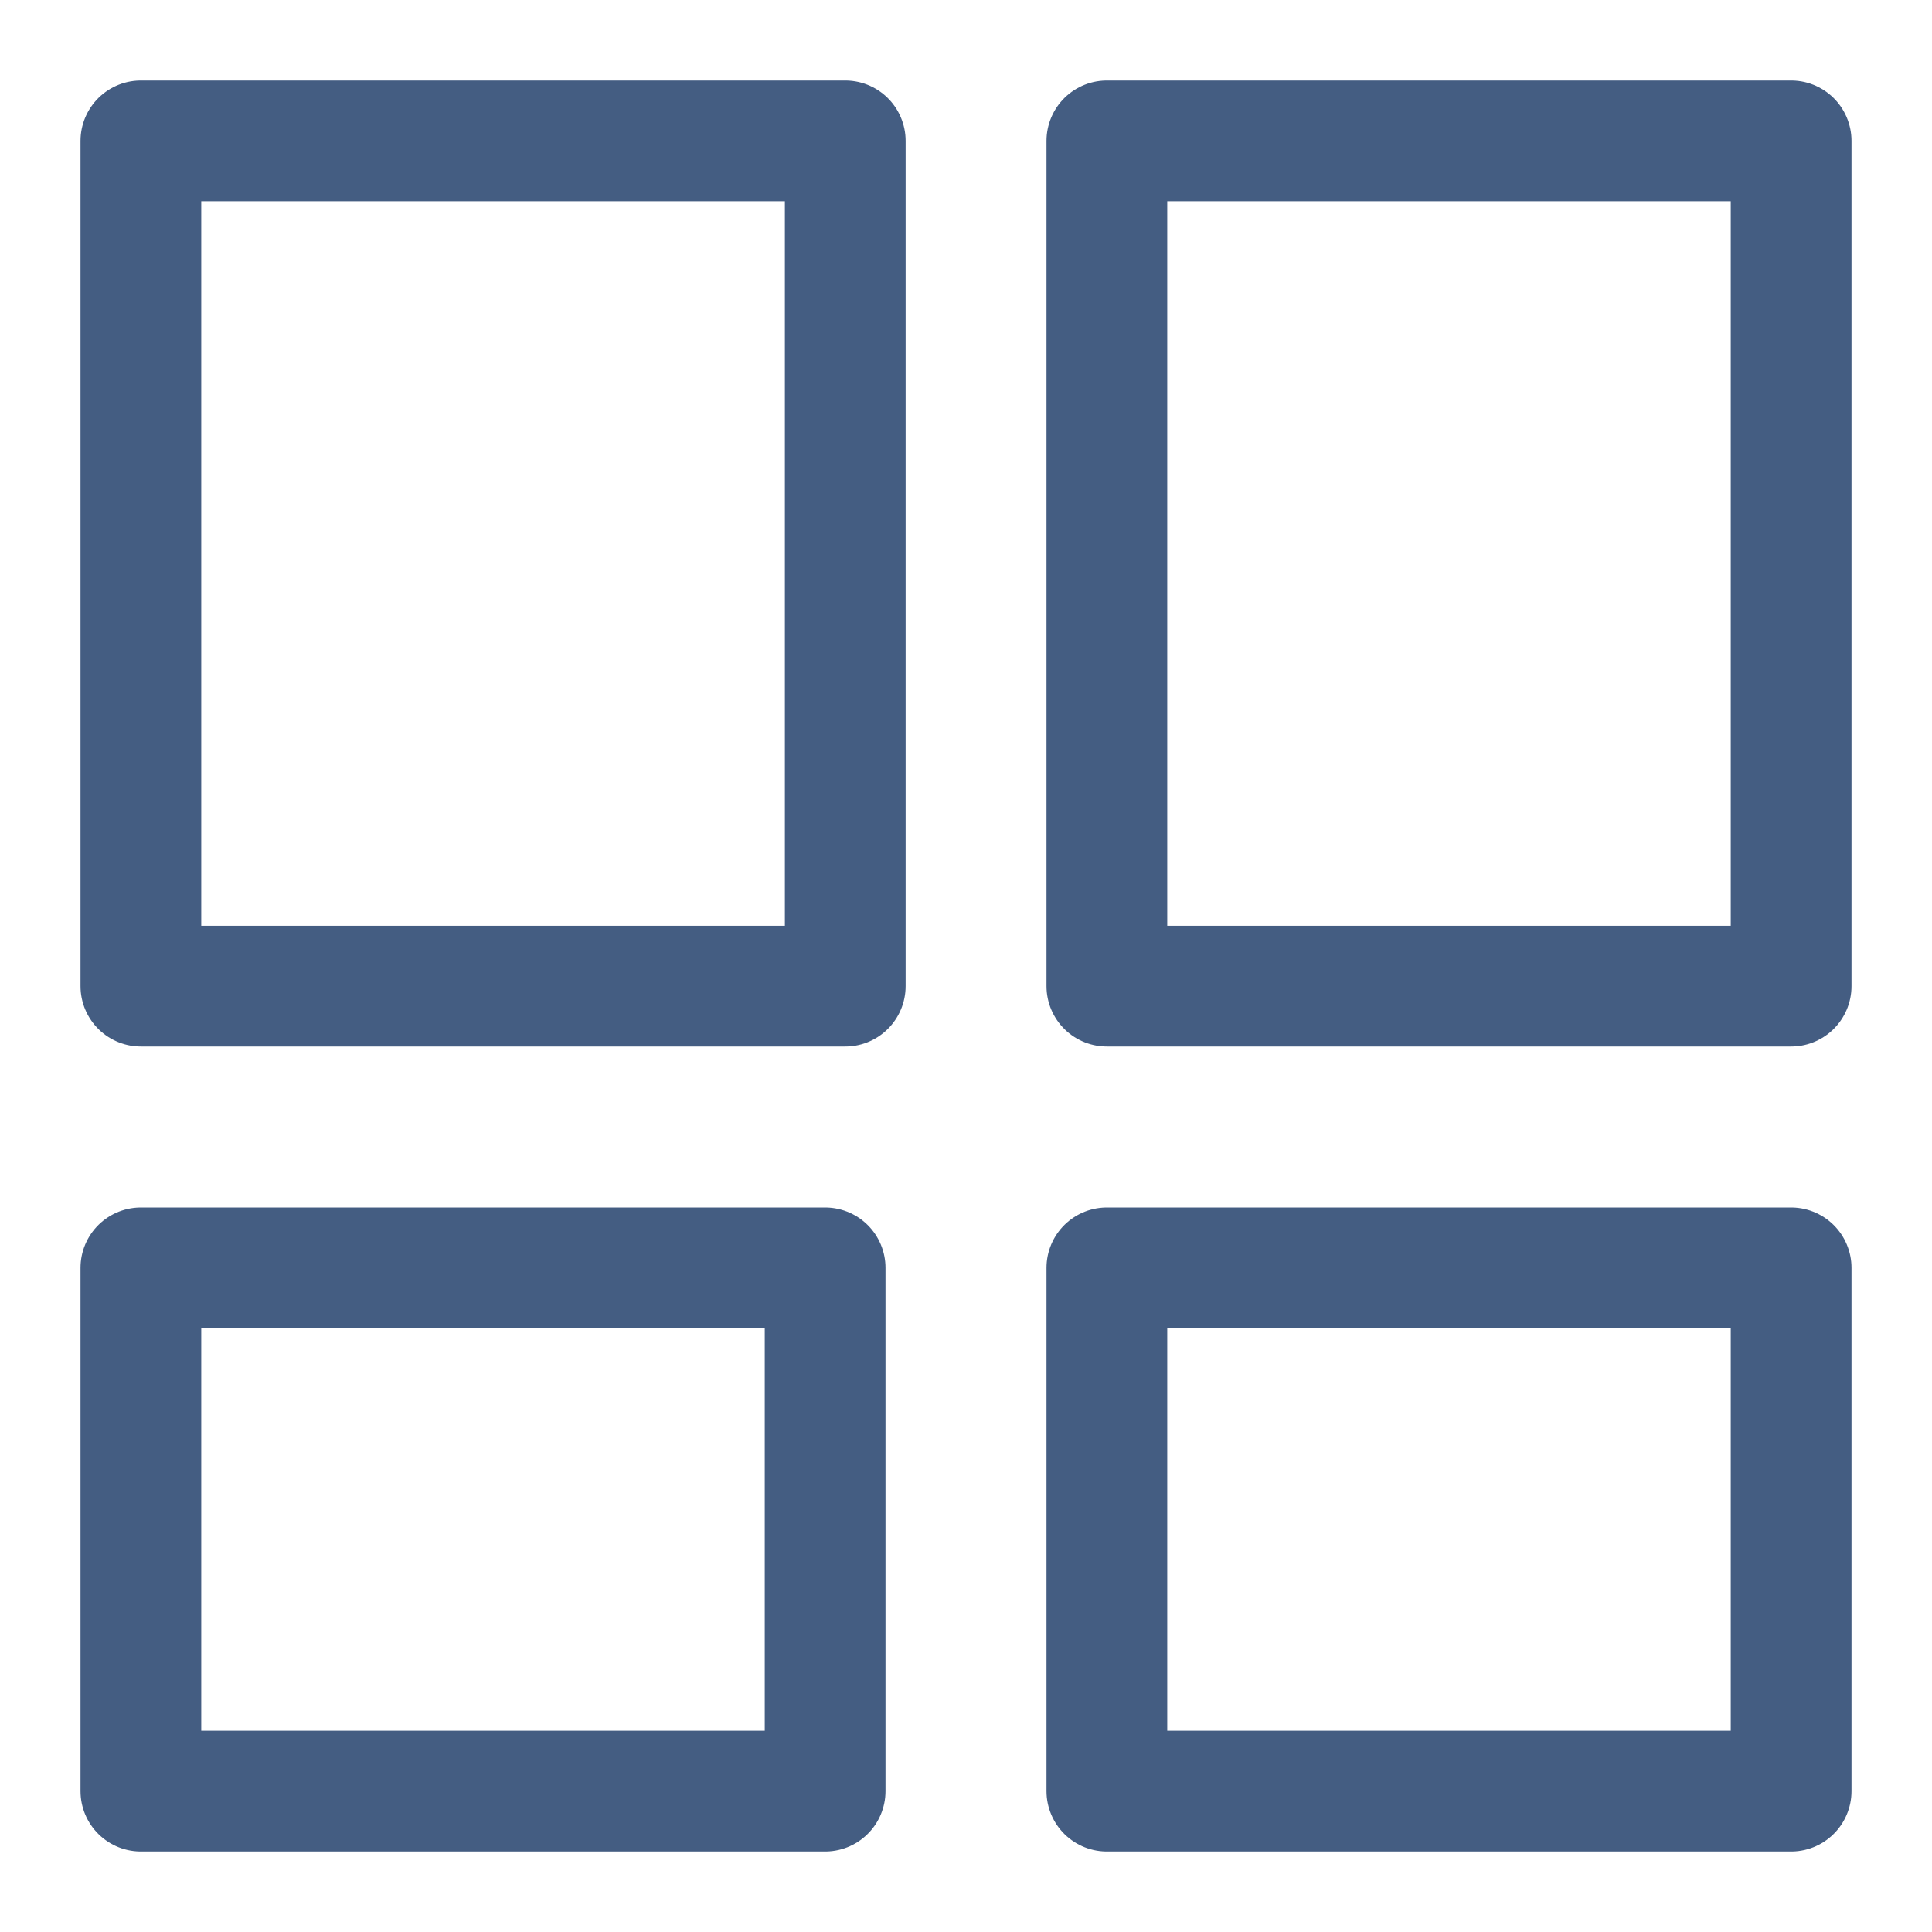 <?xml version="1.0" encoding="UTF-8"?><svg id="s" xmlns="http://www.w3.org/2000/svg" width="24" height="24" viewBox="0 0 24 24"><rect x="1.75" y="1.75" width="8.75" height="10.5" style="fill:none; stroke:#445d82; stroke-linecap:round; stroke-linejoin:round; stroke-width:1.5px;"/><rect x="13.75" y="1.75" width="8.5" height="10.5" style="fill:none; stroke:#445d82; stroke-linecap:round; stroke-linejoin:round; stroke-width:1.5px;"/><rect x="1.75" y="15.75" width="8.5" height="6.5" style="fill:none; stroke:#445d82; stroke-linecap:round; stroke-linejoin:round; stroke-width:1.5px;"/><rect x="13.75" y="15.75" width="8.5" height="6.5" style="fill:none; stroke:#445d82; stroke-linecap:round; stroke-linejoin:round; stroke-width:1.5px;"/></svg>